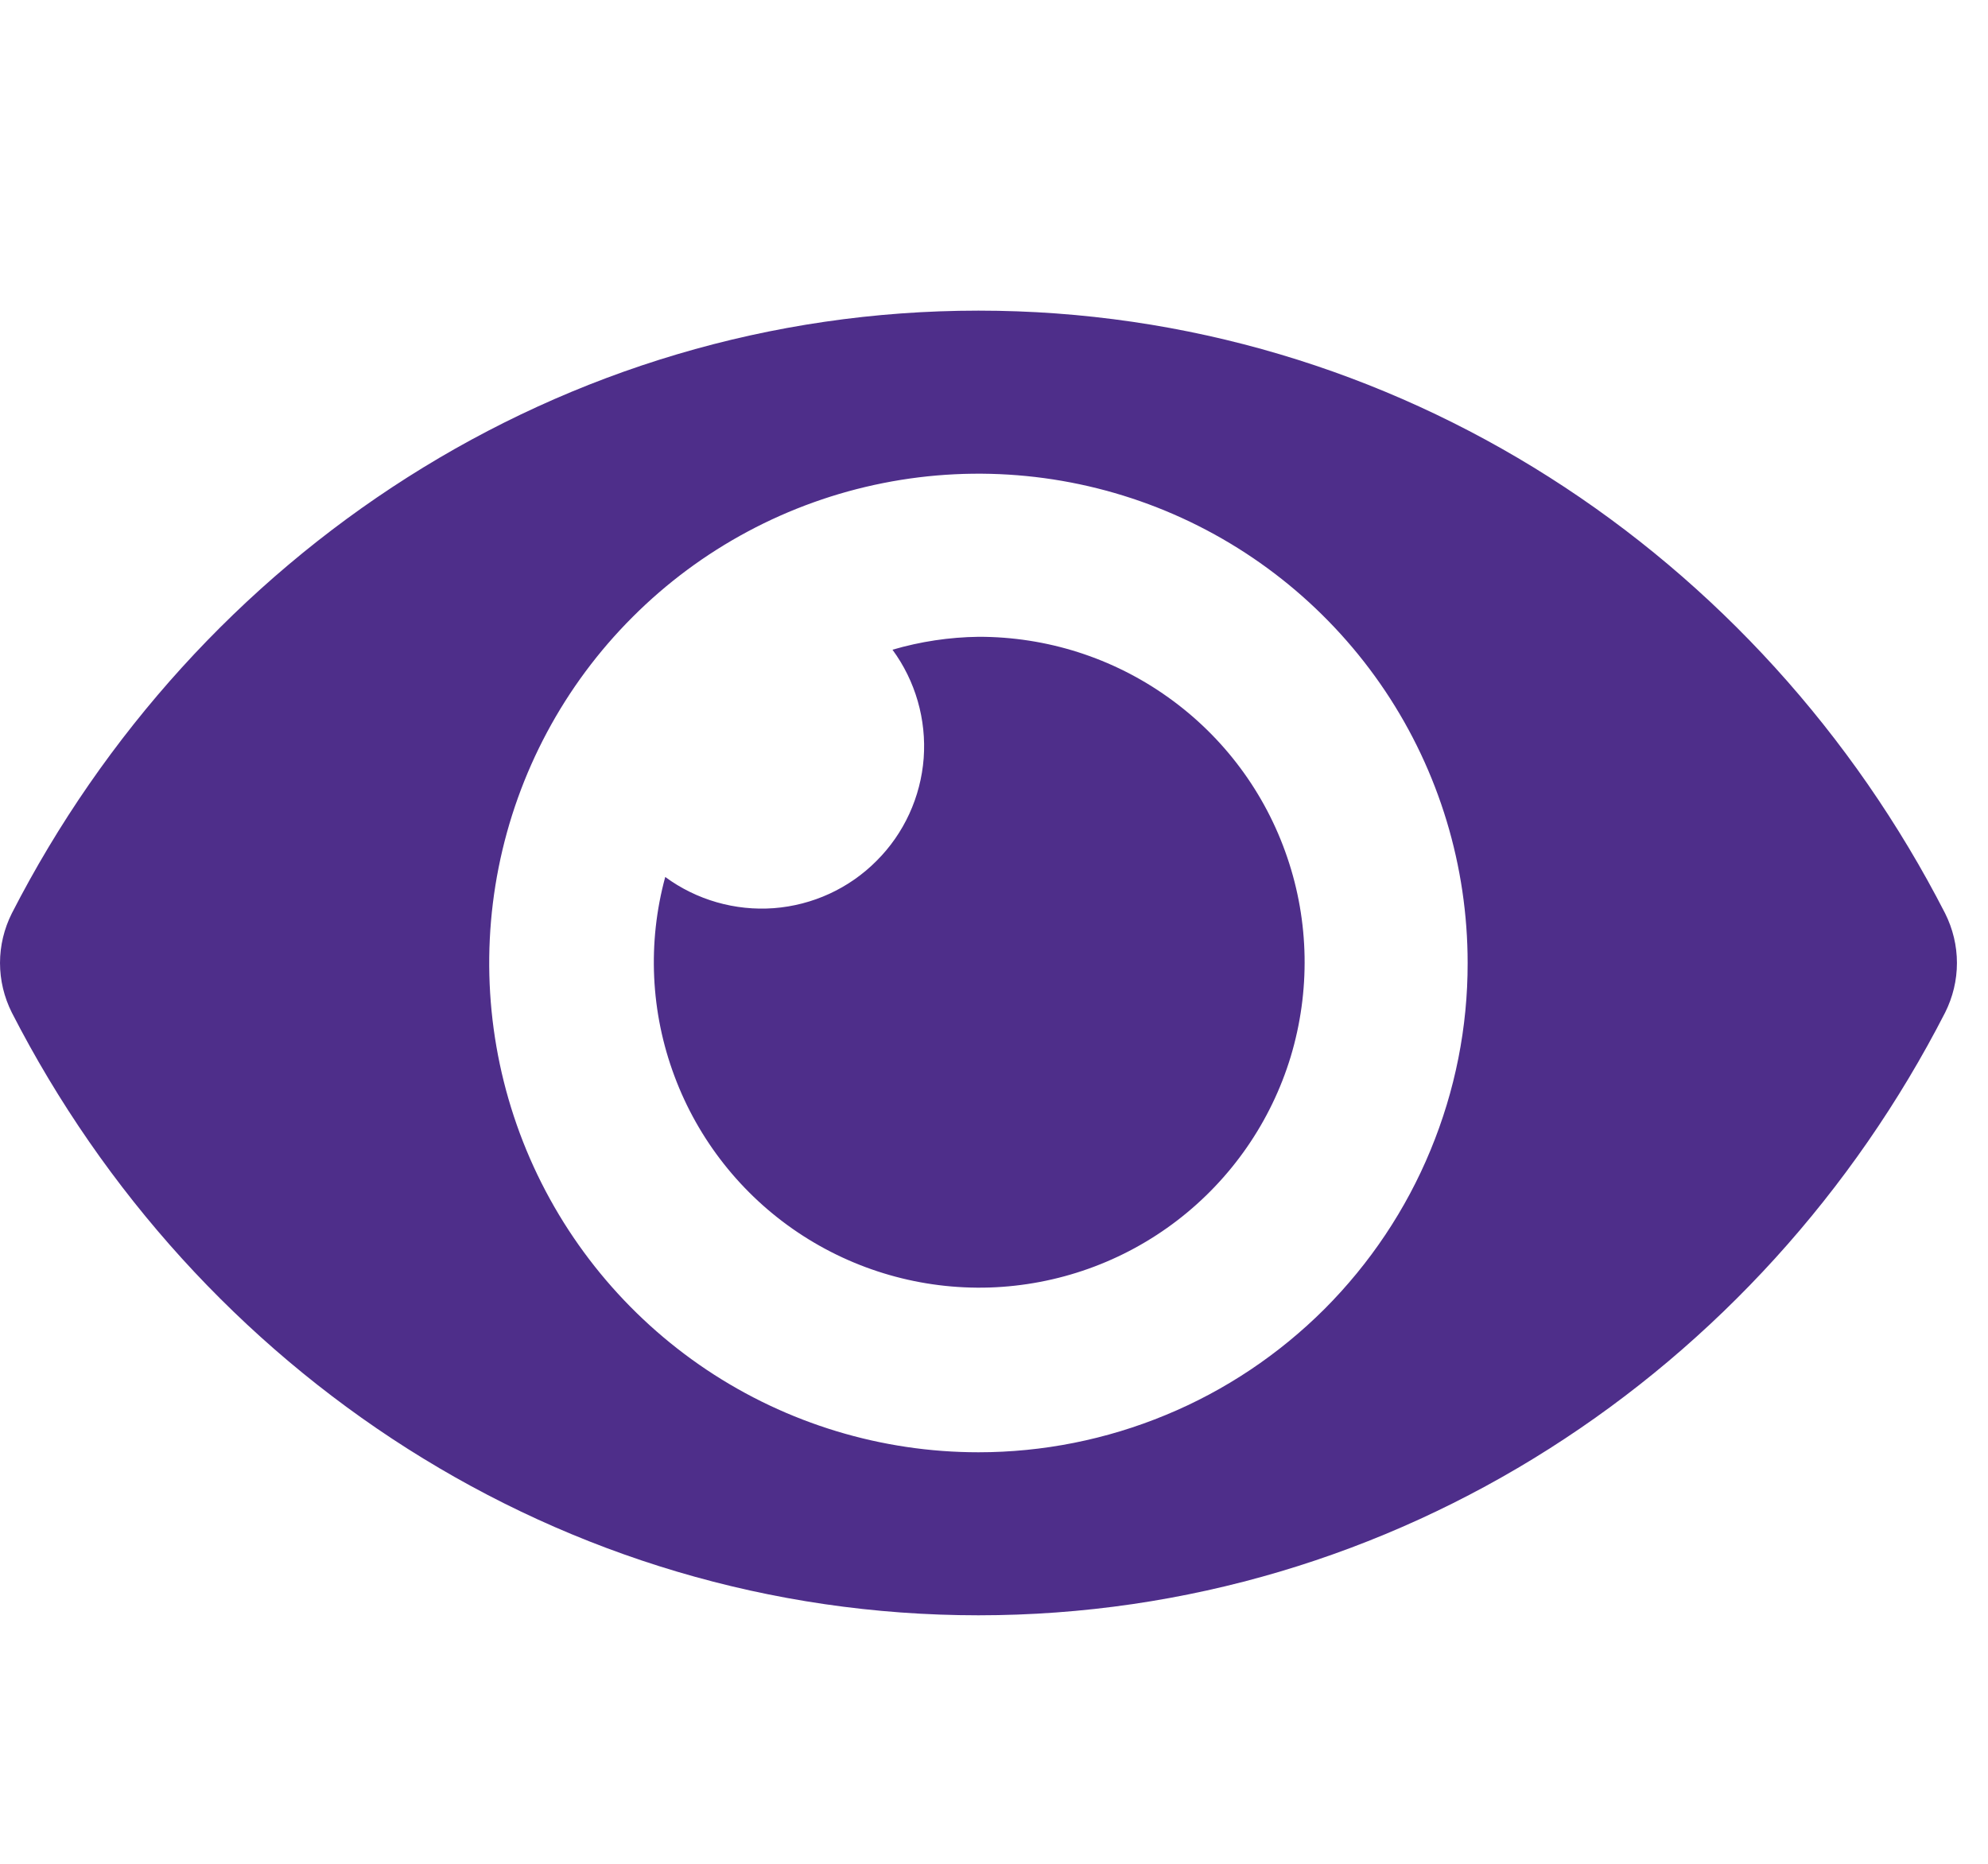 <svg width="16" height="15" viewBox="0 0 16 15" fill="none" xmlns="http://www.w3.org/2000/svg">
<g clip-path="url(#clip0)">
<path d="M15.655 7.351C14.172 4.458 11.236 2.5 7.875 2.5C4.514 2.5 1.577 4.459 0.095 7.351C0.033 7.475 6.10352e-05 7.611 6.10352e-05 7.75C6.10352e-05 7.889 0.033 8.025 0.095 8.149C1.578 11.043 4.514 13 7.875 13C11.236 13 14.173 11.041 15.655 8.149C15.717 8.025 15.75 7.889 15.75 7.75C15.75 7.611 15.717 7.475 15.655 7.351ZM7.875 11.688C7.096 11.688 6.335 11.457 5.687 11.024C5.04 10.591 4.535 9.976 4.237 9.257C3.939 8.537 3.861 7.746 4.013 6.982C4.165 6.218 4.54 5.516 5.091 4.966C5.641 4.415 6.343 4.04 7.107 3.888C7.871 3.736 8.662 3.814 9.382 4.112C10.101 4.41 10.716 4.915 11.149 5.562C11.582 6.21 11.812 6.971 11.812 7.75C11.813 8.267 11.711 8.779 11.513 9.257C11.316 9.735 11.025 10.169 10.66 10.535C10.294 10.9 9.86 11.191 9.382 11.388C8.904 11.586 8.392 11.688 7.875 11.688ZM7.875 5.125C7.641 5.128 7.408 5.163 7.183 5.229C7.368 5.481 7.457 5.791 7.434 6.103C7.41 6.415 7.276 6.708 7.054 6.929C6.833 7.151 6.54 7.285 6.228 7.309C5.916 7.332 5.606 7.243 5.354 7.058C5.21 7.587 5.236 8.147 5.428 8.66C5.619 9.173 5.967 9.614 6.422 9.919C6.877 10.224 7.416 10.379 7.964 10.362C8.511 10.344 9.04 10.156 9.475 9.822C9.909 9.489 10.229 9.028 10.388 8.504C10.546 7.979 10.537 7.418 10.36 6.9C10.184 6.381 9.849 5.931 9.403 5.613C8.957 5.294 8.423 5.124 7.875 5.125Z" fill="#4E2E8A"/>
</g>
<defs>
<clipPath id="clip0">
<rect width="15.75" height="14" fill="white" transform="translate(0 0.75)"/>
</clipPath>
</defs>
</svg>
